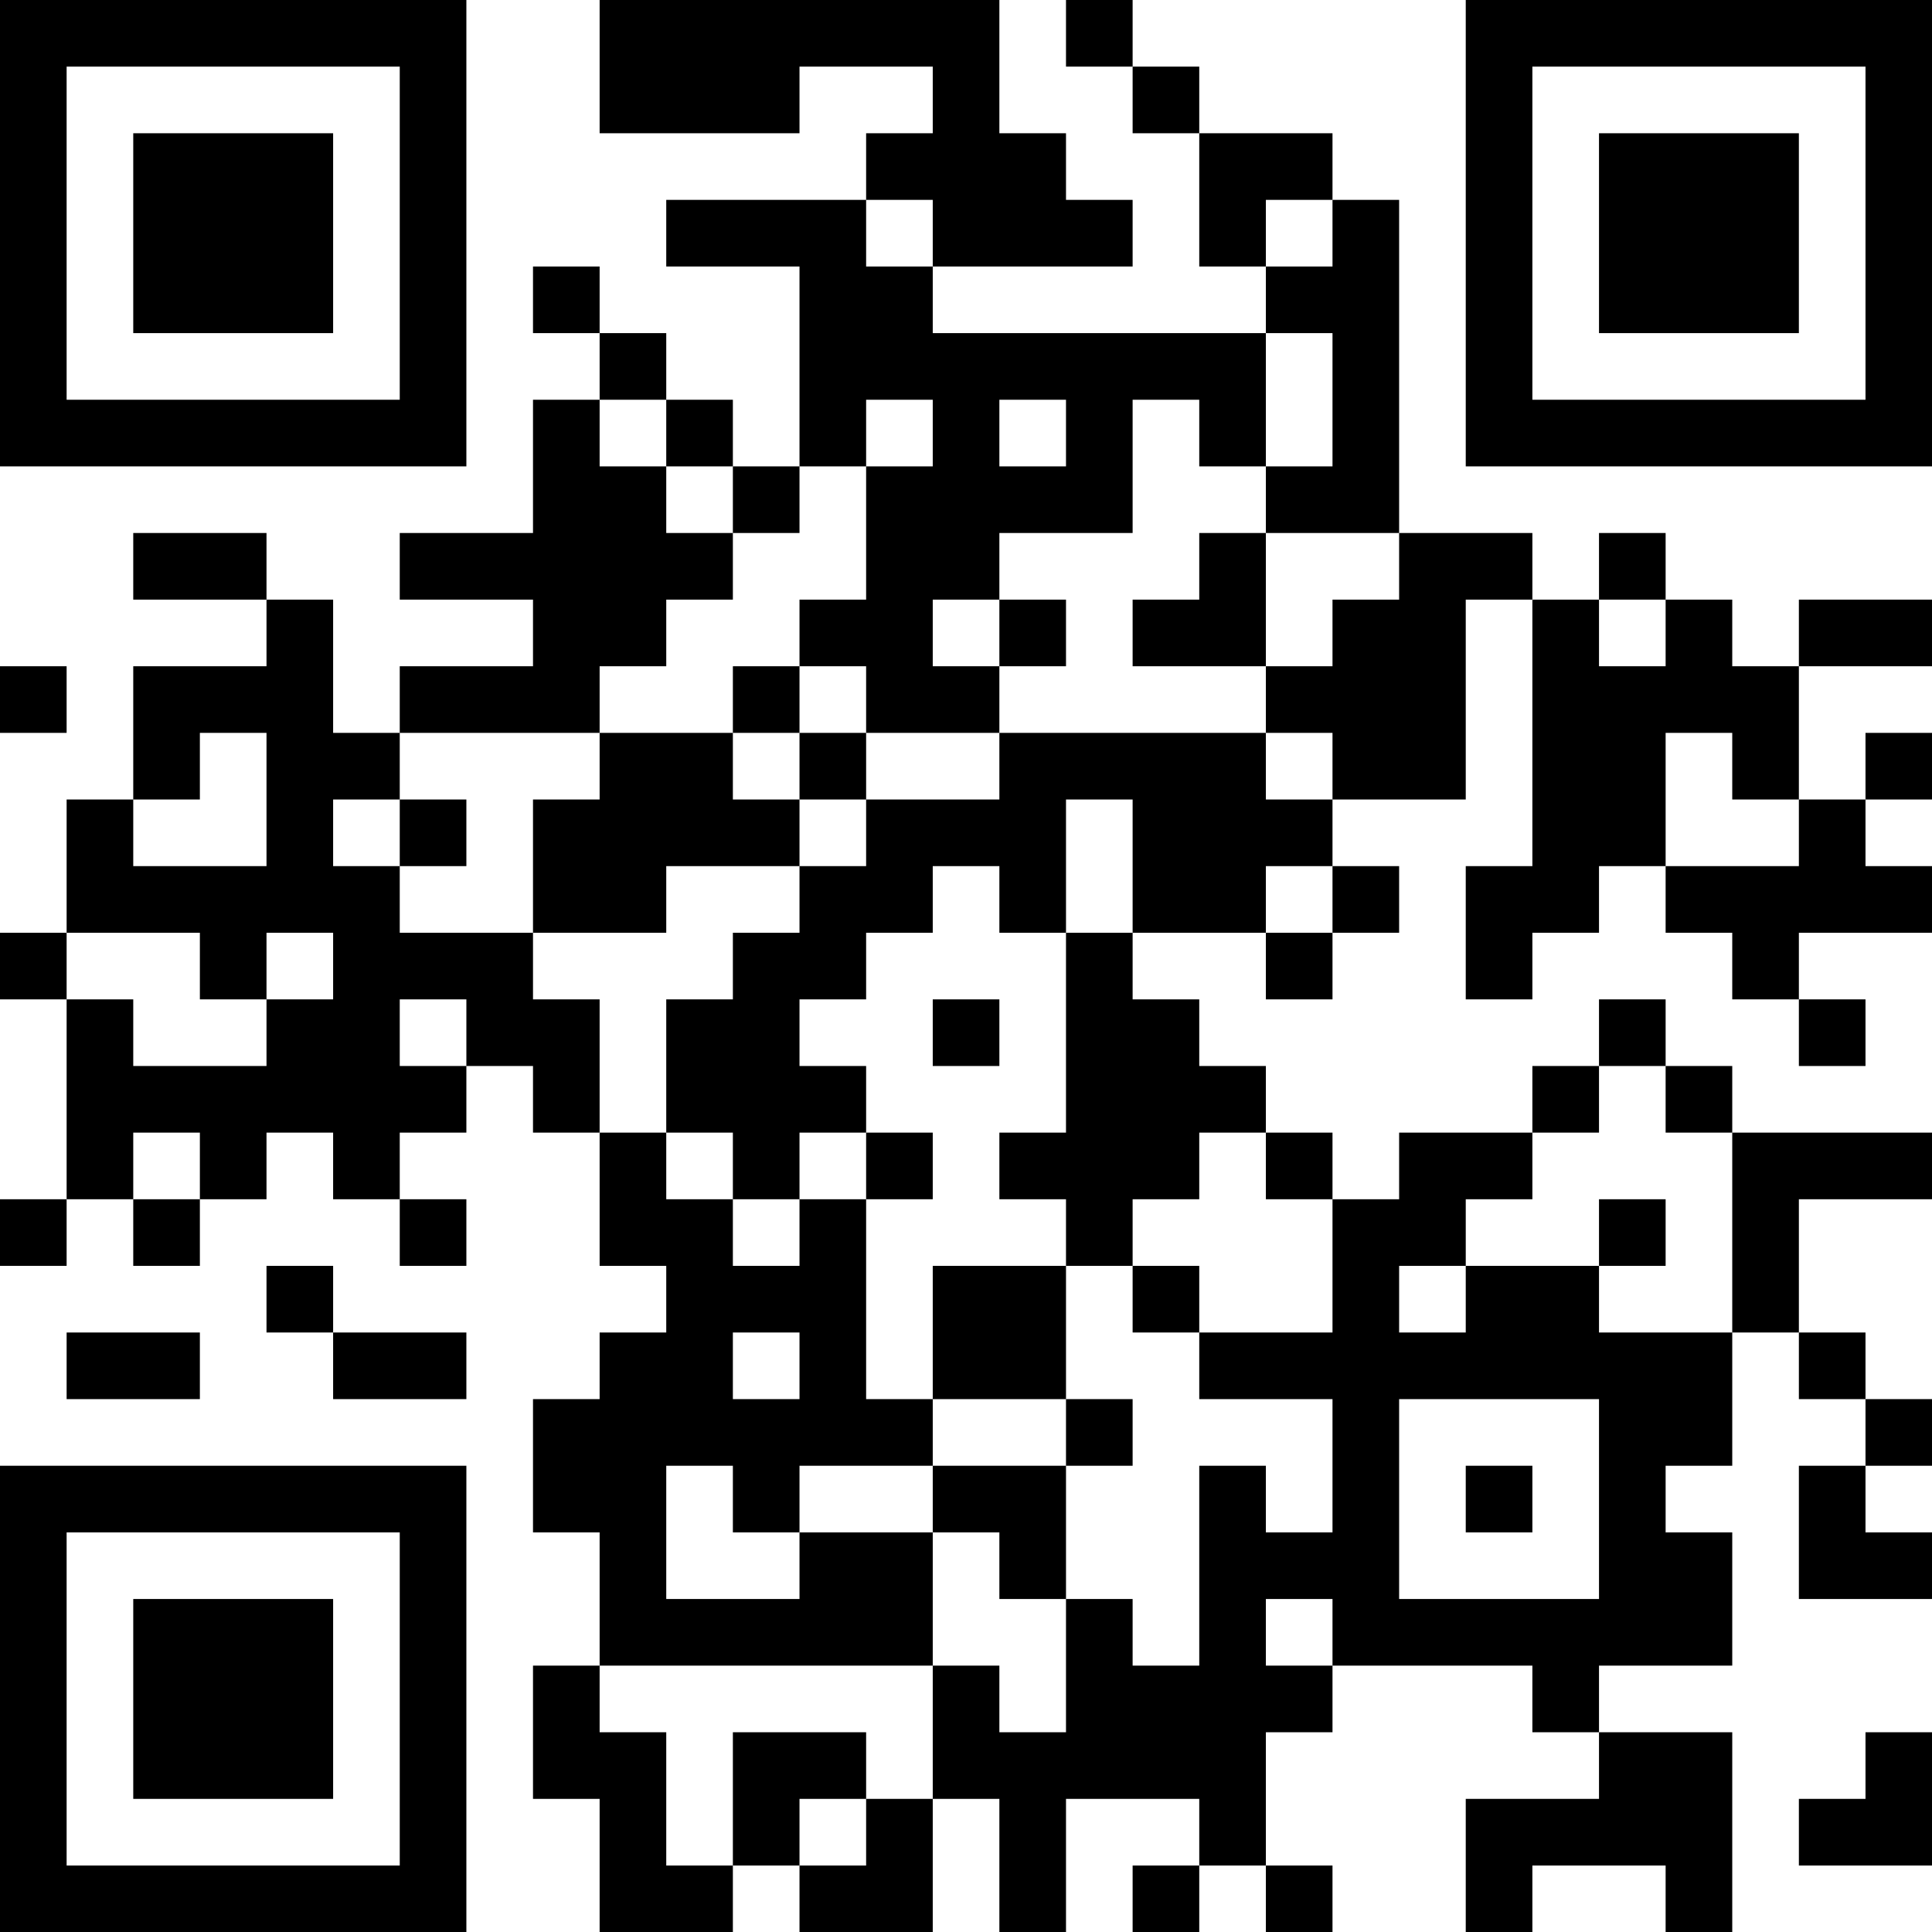<?xml version="1.0" encoding="UTF-8"?>
<svg xmlns="http://www.w3.org/2000/svg" version="1.1" width="200" height="200" viewBox="0 0 200 200"><rect x="0" y="0" width="200" height="200" fill="#ffffff"/><g transform="scale(6.897)"><g transform="translate(0,0)"><path fill-rule="evenodd" d="M9 0L9 2L12 2L12 1L14 1L14 2L13 2L13 3L10 3L10 4L12 4L12 7L11 7L11 6L10 6L10 5L9 5L9 4L8 4L8 5L9 5L9 6L8 6L8 8L6 8L6 9L8 9L8 10L6 10L6 11L5 11L5 9L4 9L4 8L2 8L2 9L4 9L4 10L2 10L2 12L1 12L1 14L0 14L0 15L1 15L1 18L0 18L0 19L1 19L1 18L2 18L2 19L3 19L3 18L4 18L4 17L5 17L5 18L6 18L6 19L7 19L7 18L6 18L6 17L7 17L7 16L8 16L8 17L9 17L9 19L10 19L10 20L9 20L9 21L8 21L8 23L9 23L9 25L8 25L8 27L9 27L9 29L11 29L11 28L12 28L12 29L14 29L14 27L15 27L15 29L16 29L16 27L18 27L18 28L17 28L17 29L18 29L18 28L19 28L19 29L20 29L20 28L19 28L19 26L20 26L20 25L23 25L23 26L24 26L24 27L22 27L22 29L23 29L23 28L25 28L25 29L26 29L26 26L24 26L24 25L26 25L26 23L25 23L25 22L26 22L26 20L27 20L27 21L28 21L28 22L27 22L27 24L29 24L29 23L28 23L28 22L29 22L29 21L28 21L28 20L27 20L27 18L29 18L29 17L26 17L26 16L25 16L25 15L24 15L24 16L23 16L23 17L21 17L21 18L20 18L20 17L19 17L19 16L18 16L18 15L17 15L17 14L19 14L19 15L20 15L20 14L21 14L21 13L20 13L20 12L22 12L22 9L23 9L23 13L22 13L22 15L23 15L23 14L24 14L24 13L25 13L25 14L26 14L26 15L27 15L27 16L28 16L28 15L27 15L27 14L29 14L29 13L28 13L28 12L29 12L29 11L28 11L28 12L27 12L27 10L29 10L29 9L27 9L27 10L26 10L26 9L25 9L25 8L24 8L24 9L23 9L23 8L21 8L21 3L20 3L20 2L18 2L18 1L17 1L17 0L16 0L16 1L17 1L17 2L18 2L18 4L19 4L19 5L14 5L14 4L17 4L17 3L16 3L16 2L15 2L15 0ZM13 3L13 4L14 4L14 3ZM19 3L19 4L20 4L20 3ZM19 5L19 7L18 7L18 6L17 6L17 8L15 8L15 9L14 9L14 10L15 10L15 11L13 11L13 10L12 10L12 9L13 9L13 7L14 7L14 6L13 6L13 7L12 7L12 8L11 8L11 7L10 7L10 6L9 6L9 7L10 7L10 8L11 8L11 9L10 9L10 10L9 10L9 11L6 11L6 12L5 12L5 13L6 13L6 14L8 14L8 15L9 15L9 17L10 17L10 18L11 18L11 19L12 19L12 18L13 18L13 21L14 21L14 22L12 22L12 23L11 23L11 22L10 22L10 24L12 24L12 23L14 23L14 25L9 25L9 26L10 26L10 28L11 28L11 26L13 26L13 27L12 27L12 28L13 28L13 27L14 27L14 25L15 25L15 26L16 26L16 24L17 24L17 25L18 25L18 22L19 22L19 23L20 23L20 21L18 21L18 20L20 20L20 18L19 18L19 17L18 17L18 18L17 18L17 19L16 19L16 18L15 18L15 17L16 17L16 14L17 14L17 12L16 12L16 14L15 14L15 13L14 13L14 14L13 14L13 15L12 15L12 16L13 16L13 17L12 17L12 18L11 18L11 17L10 17L10 15L11 15L11 14L12 14L12 13L13 13L13 12L15 12L15 11L19 11L19 12L20 12L20 11L19 11L19 10L20 10L20 9L21 9L21 8L19 8L19 7L20 7L20 5ZM15 6L15 7L16 7L16 6ZM18 8L18 9L17 9L17 10L19 10L19 8ZM15 9L15 10L16 10L16 9ZM24 9L24 10L25 10L25 9ZM0 10L0 11L1 11L1 10ZM11 10L11 11L9 11L9 12L8 12L8 14L10 14L10 13L12 13L12 12L13 12L13 11L12 11L12 10ZM3 11L3 12L2 12L2 13L4 13L4 11ZM11 11L11 12L12 12L12 11ZM25 11L25 13L27 13L27 12L26 12L26 11ZM6 12L6 13L7 13L7 12ZM19 13L19 14L20 14L20 13ZM1 14L1 15L2 15L2 16L4 16L4 15L5 15L5 14L4 14L4 15L3 15L3 14ZM6 15L6 16L7 16L7 15ZM14 15L14 16L15 16L15 15ZM24 16L24 17L23 17L23 18L22 18L22 19L21 19L21 20L22 20L22 19L24 19L24 20L26 20L26 17L25 17L25 16ZM2 17L2 18L3 18L3 17ZM13 17L13 18L14 18L14 17ZM24 18L24 19L25 19L25 18ZM4 19L4 20L5 20L5 21L7 21L7 20L5 20L5 19ZM14 19L14 21L16 21L16 22L14 22L14 23L15 23L15 24L16 24L16 22L17 22L17 21L16 21L16 19ZM17 19L17 20L18 20L18 19ZM1 20L1 21L3 21L3 20ZM11 20L11 21L12 21L12 20ZM21 21L21 24L24 24L24 21ZM22 22L22 23L23 23L23 22ZM19 24L19 25L20 25L20 24ZM28 26L28 27L27 27L27 28L29 28L29 26ZM0 0L0 7L7 7L7 0ZM1 1L1 6L6 6L6 1ZM2 2L2 5L5 5L5 2ZM22 0L22 7L29 7L29 0ZM23 1L23 6L28 6L28 1ZM24 2L24 5L27 5L27 2ZM0 22L0 29L7 29L7 22ZM1 23L1 28L6 28L6 23ZM2 24L2 27L5 27L5 24Z" fill="#000000"/></g></g></svg>
